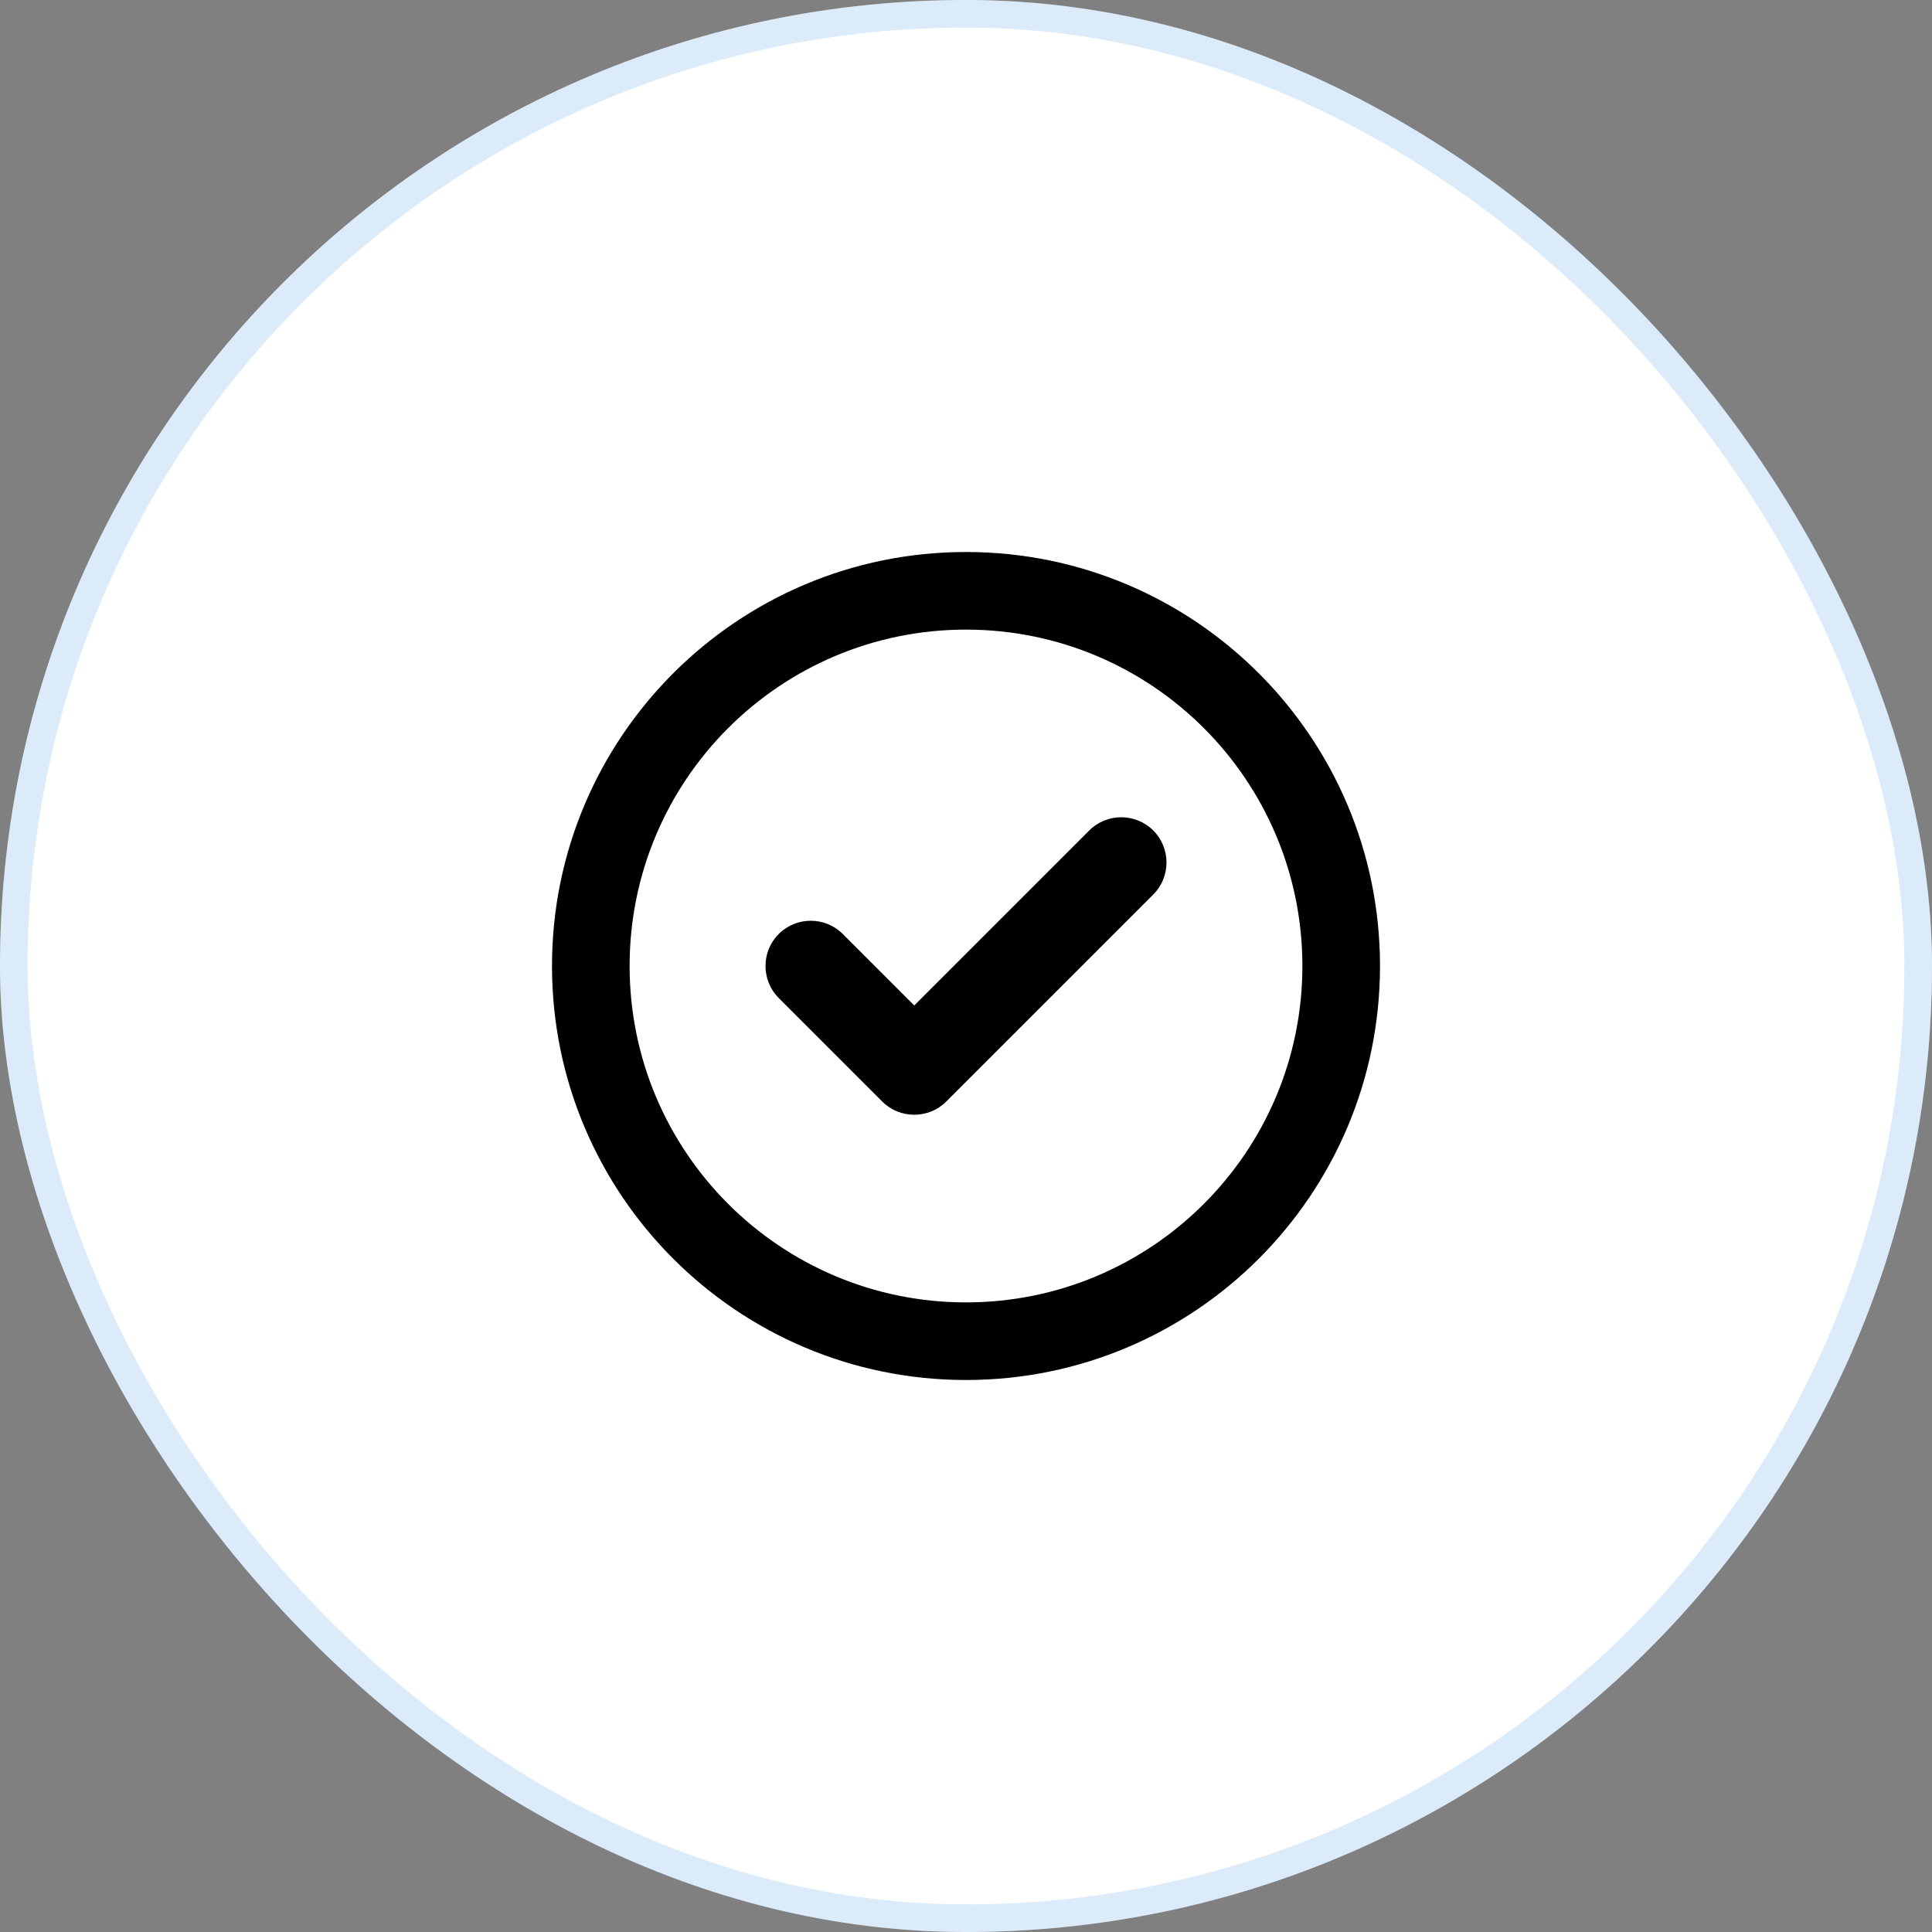 <svg viewBox="0 0 70 70" fill="none" xmlns="http://www.w3.org/2000/svg">
<rect x="0" y="0" width="70" height="70" fill="#808080" stroke="none"/>
<rect width="70" height="70" rx="35" fill="white"/>
<path d="M34.285 39.91C33.647 40.549 32.603 40.549 31.965 39.91L28.215 36.16C27.576 35.522 27.576 34.478 28.215 33.84C28.854 33.201 29.896 33.201 30.535 33.84L33.125 36.43L39.465 30.09C40.103 29.451 41.147 29.451 41.785 30.09C42.424 30.729 42.424 31.771 41.785 32.41L34.285 39.91ZM50 35C50 43.285 43.285 50 35 50C26.715 50 20 43.285 20 35C20 26.715 26.715 20 35 20C43.285 20 50 26.715 50 35ZM35 22.812C28.268 22.812 22.812 28.268 22.812 35C22.812 41.732 28.268 47.188 35 47.188C41.732 47.188 47.188 41.732 47.188 35C47.188 28.268 41.732 22.812 35 22.812Z" fill="currentcolor"/>
<rect x="0.5" y="0.5" width="69" height="69" rx="34.5" stroke="#74B0EA" stroke-opacity="0.25"/>
</svg>
